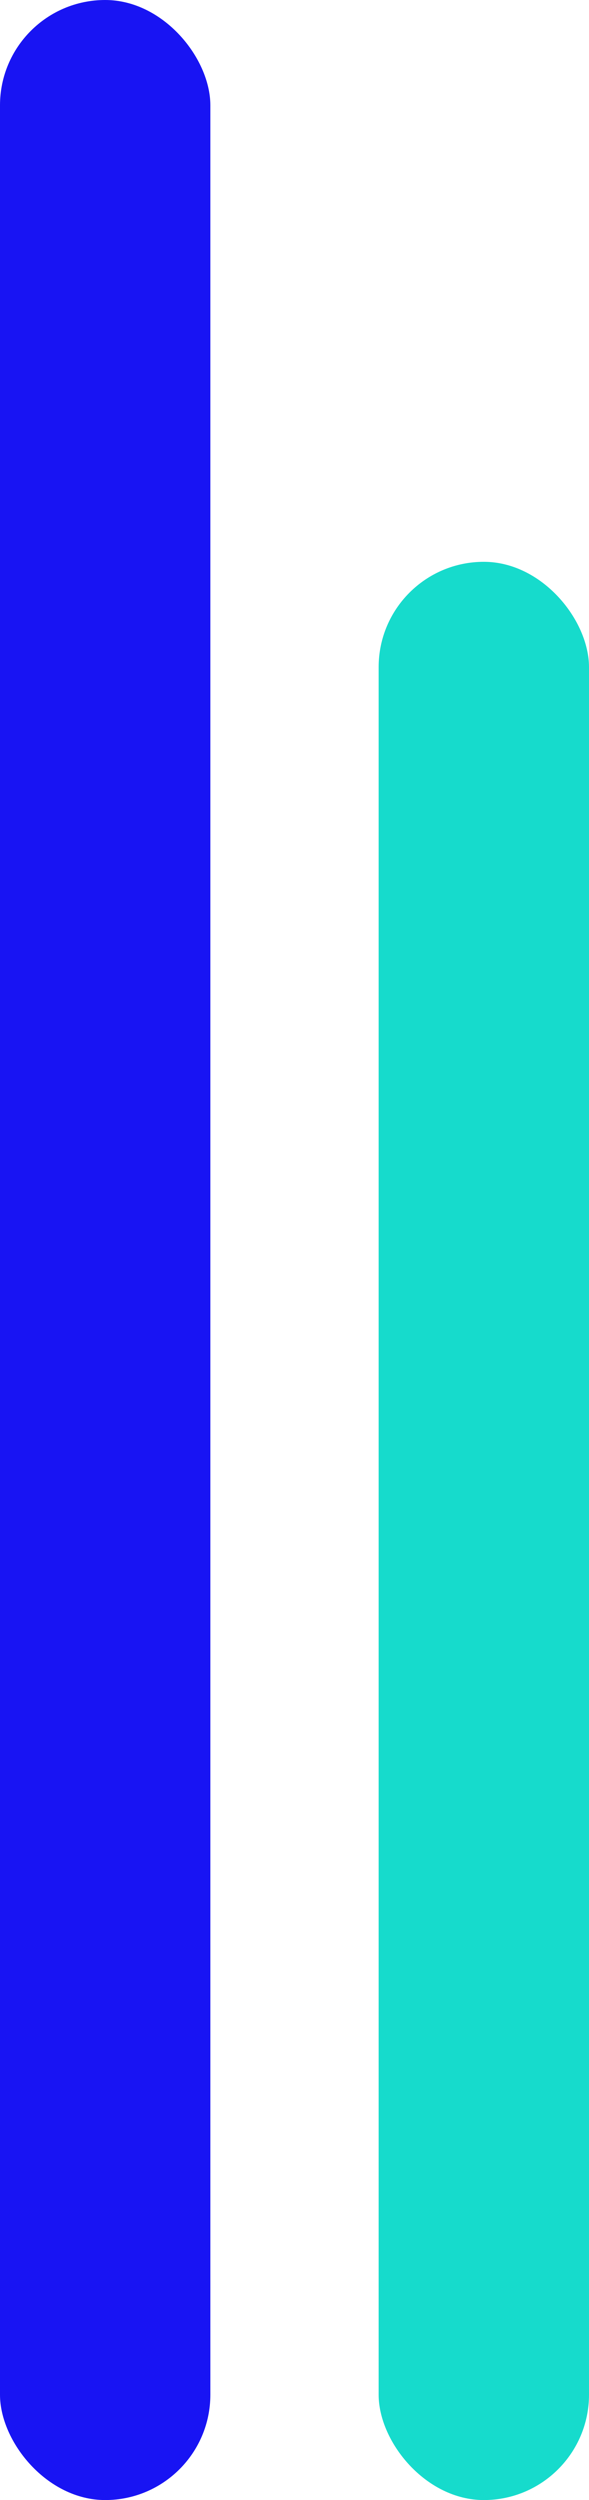 <svg width="42" height="178" viewBox="0 0 42 178" fill="none" xmlns="http://www.w3.org/2000/svg">
<g id="Group 30">
<rect id="Rectangle 33" width="15" height="178" rx="7.5" fill="#1814F3"/>
<rect id="Rectangle 34" x="27" y="40" width="15" height="138" rx="7.5" fill="#16DBCC"/>
</g>
</svg>
